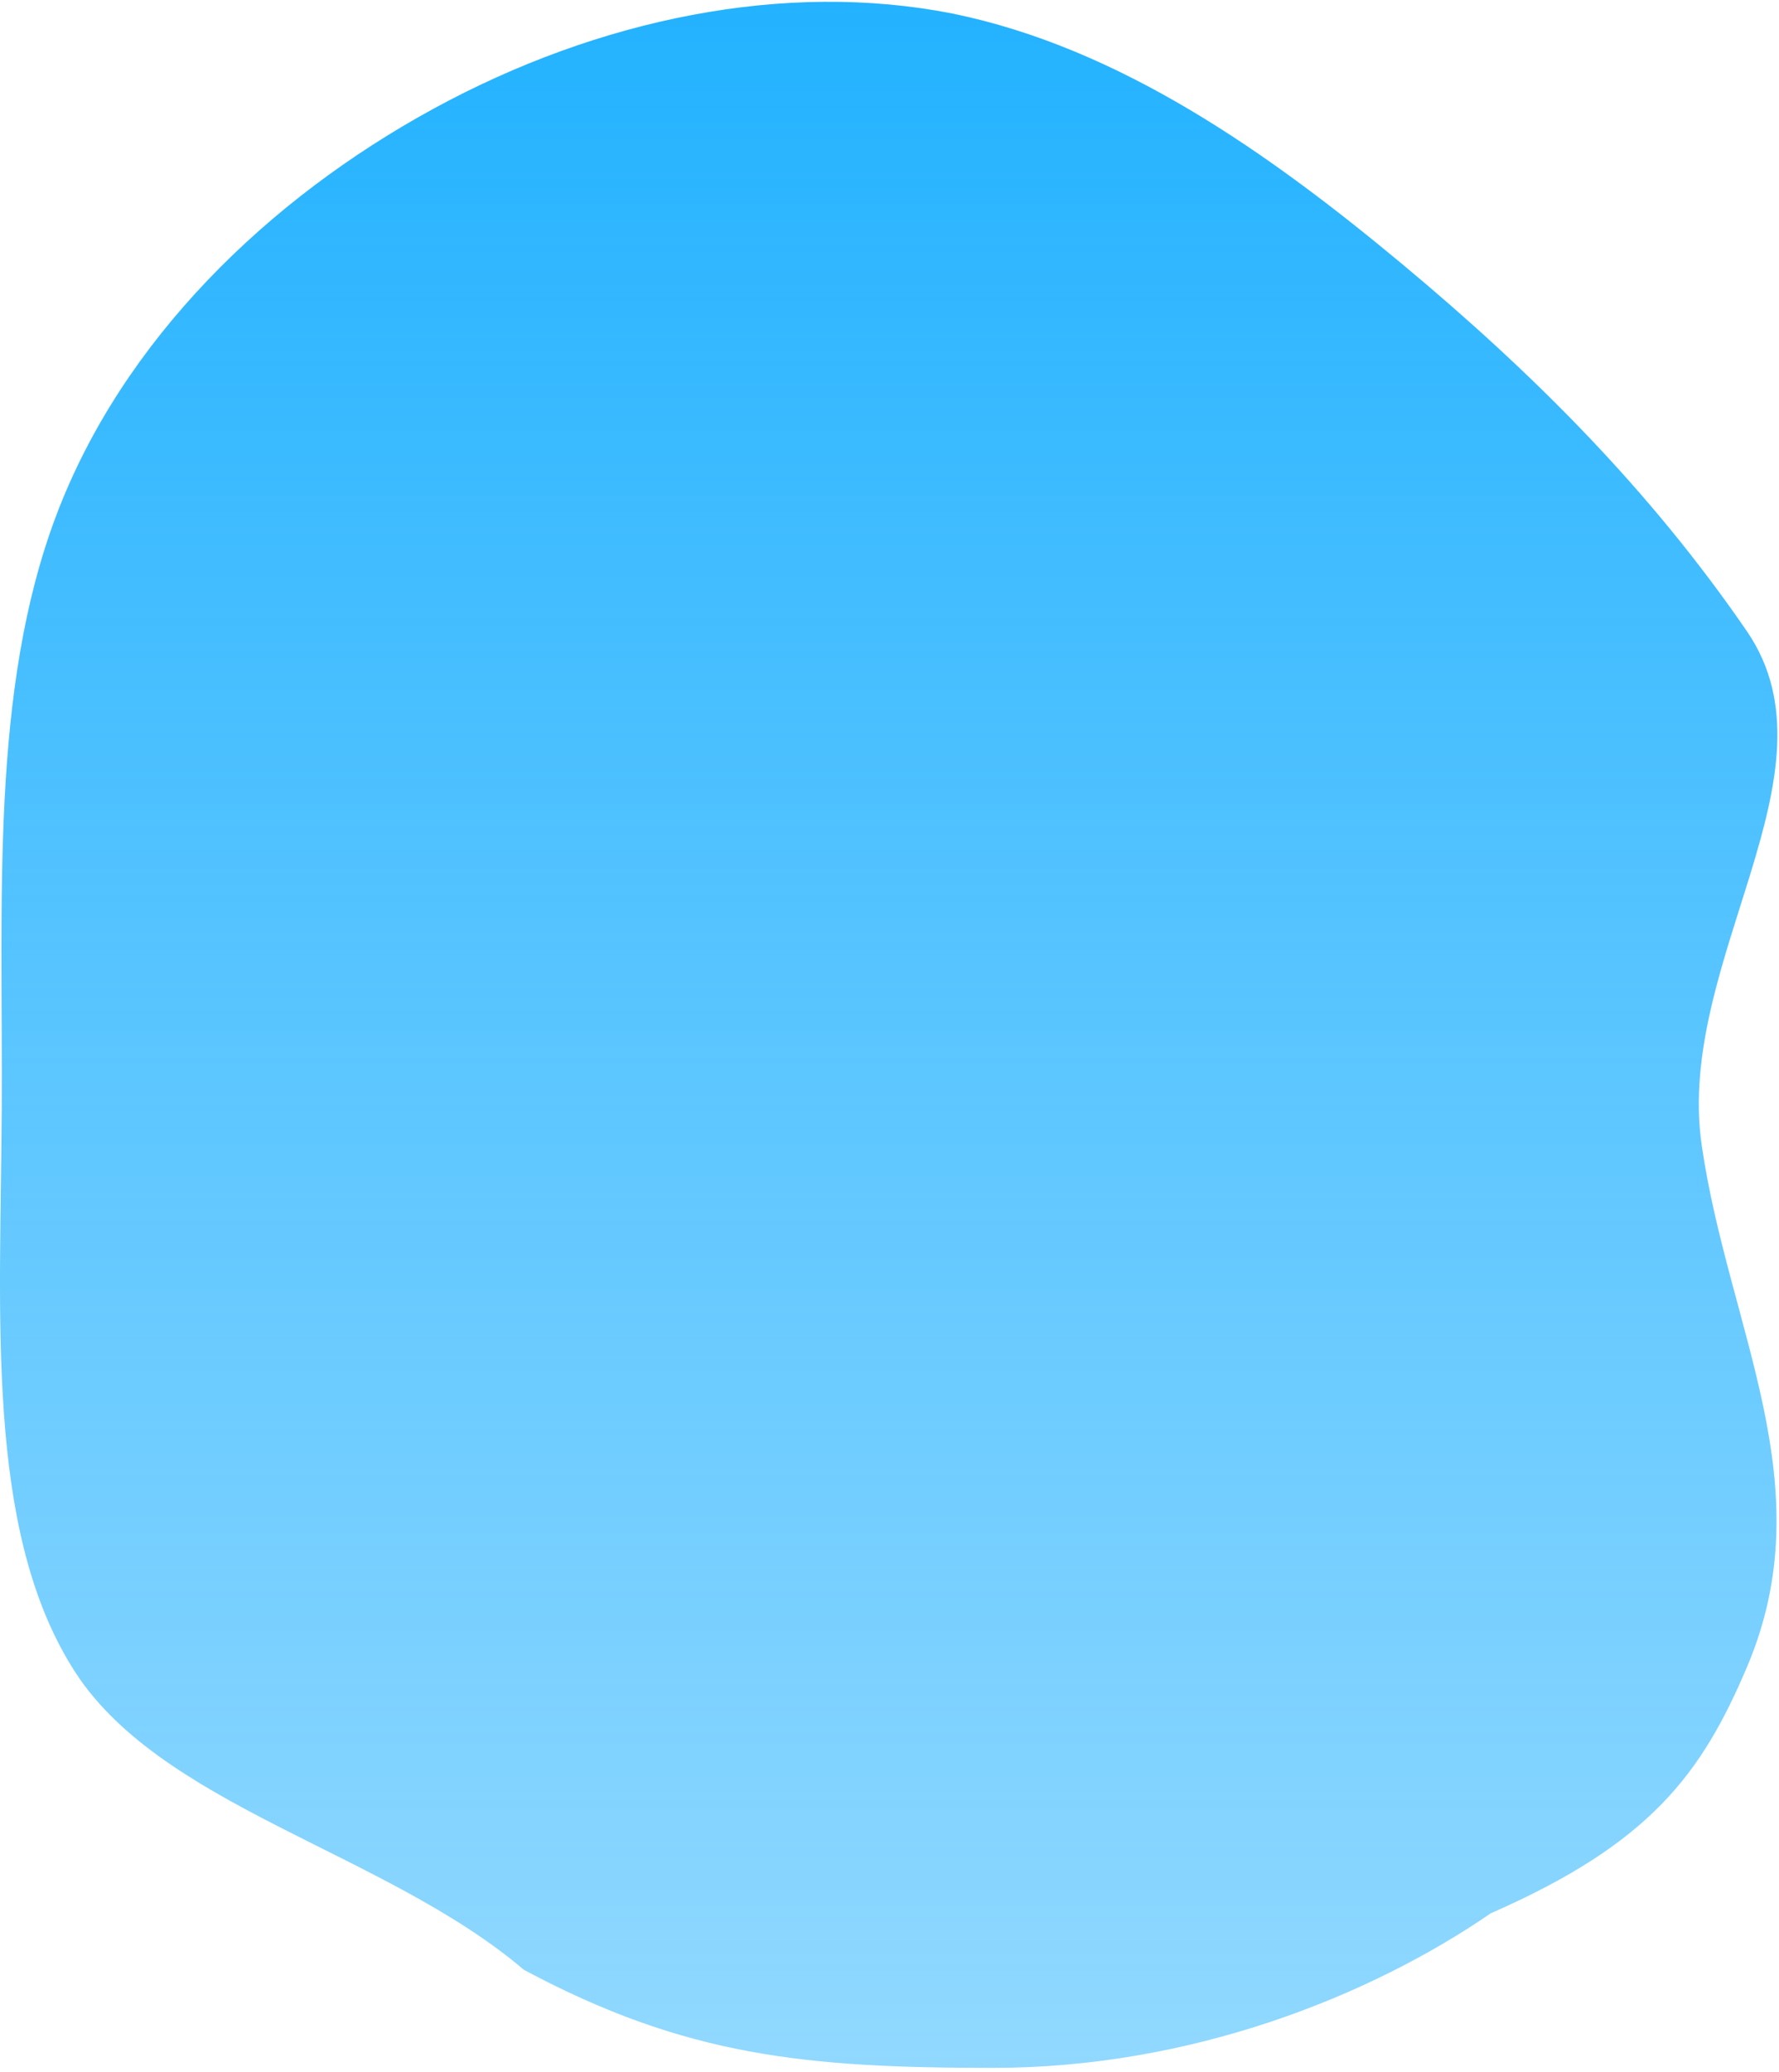 <svg width="414" height="482" viewBox="0 0 414 482" fill="none" xmlns="http://www.w3.org/2000/svg">
<path d="M326.183 61.333C357.055 87.028 384.135 114.2 406.612 146.984C429.089 180.062 389.791 223.675 396.02 266.5C402.248 309.325 424.485 345.456 406.612 387.69C396.02 412.721 384.018 428.895 346.918 445.139C318.849 464.437 277.183 481.103 231.132 481.103C187.713 481.103 159.644 478.472 121.926 458.297C89.471 430.666 36.42 420.178 16.652 387.69C-3.388 355.202 0.132 306.47 0.403 257.738C0.674 209.302 -2.305 160.569 13.131 119.812C28.567 79.054 62.418 46.271 100.872 25.301C139.327 4.331 182.656 -4.529 221.652 3.15C260.648 11.124 295.311 35.638 326.183 61.333Z" fill="url(#paint0_linear_1378_11255)"/>
<defs>
<linearGradient id="paint0_linear_1378_11255" x1="228.062" y1="0.418" x2="228.062" y2="481.103" gradientUnits="userSpaceOnUse">
<stop stop-color="#23B2FF"/>
<stop offset="1" stop-color="#23B2FF" stop-opacity="0.5"/>
</linearGradient>
</defs>
</svg>
